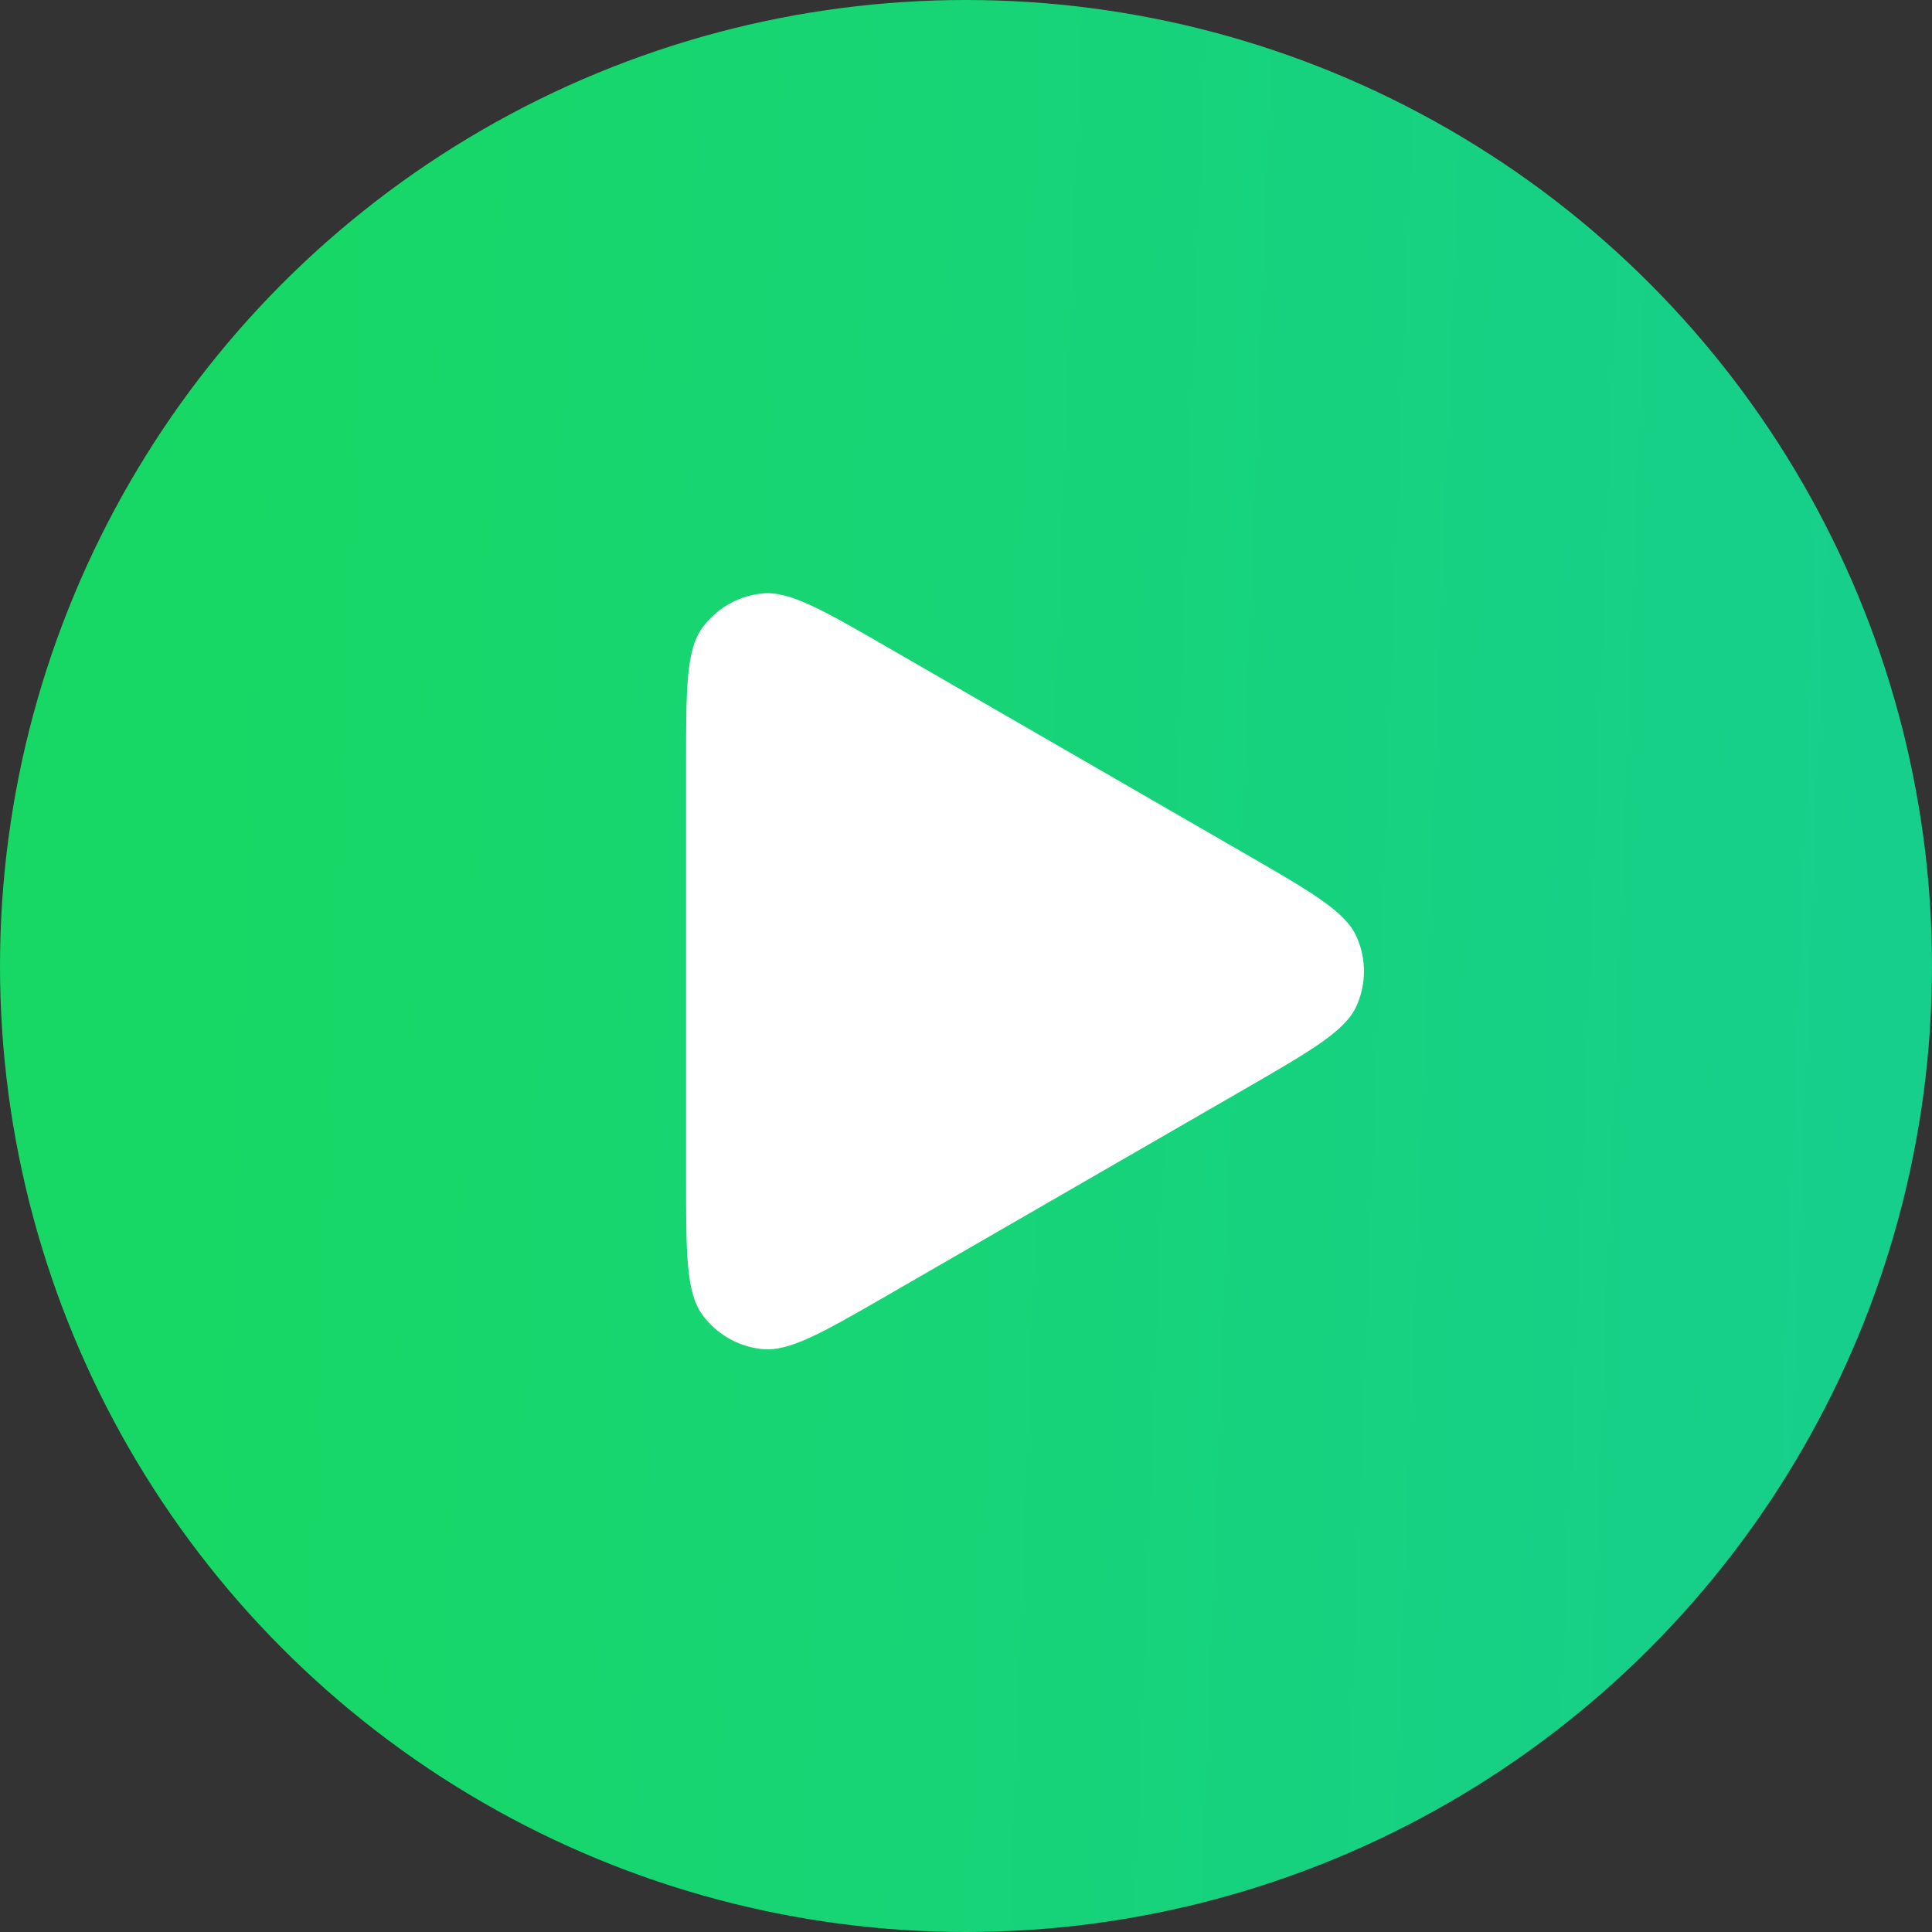 <svg width="38" height="38" viewBox="0 0 38 38" fill="none" xmlns="http://www.w3.org/2000/svg">
<rect x="0" y="0" width="38" height="38" fill="#333333" stroke="none"/>
<circle cx="19" cy="19" r="19" fill="url(#paint0_linear_317_20)"/>
<path d="M17.494 25.454L24.494 21.413L24.494 21.413C25.806 20.655 26.462 20.276 26.683 19.782C26.875 19.35 26.875 18.857 26.683 18.426C26.463 17.931 25.806 17.552 24.494 16.794L17.494 12.753C16.181 11.995 15.525 11.616 14.986 11.673C14.516 11.722 14.089 11.968 13.812 12.351C13.494 12.789 13.494 13.546 13.494 15.06L13.494 15.062L13.494 23.145C13.494 24.661 13.494 25.419 13.812 25.857C14.09 26.239 14.517 26.485 14.986 26.535C15.525 26.591 16.181 26.212 17.494 25.454L17.494 25.454Z" fill="white"/>
<defs>
<linearGradient id="paint0_linear_317_20" x1="1.39744e-07" y1="3.701" x2="37.991" y2="5.137" gradientUnits="userSpaceOnUse">
<stop offset="0.111" stop-color="#17D864"/>
<stop offset="1" stop-color="#16CF8D"/>
</linearGradient>
</defs>
</svg>
